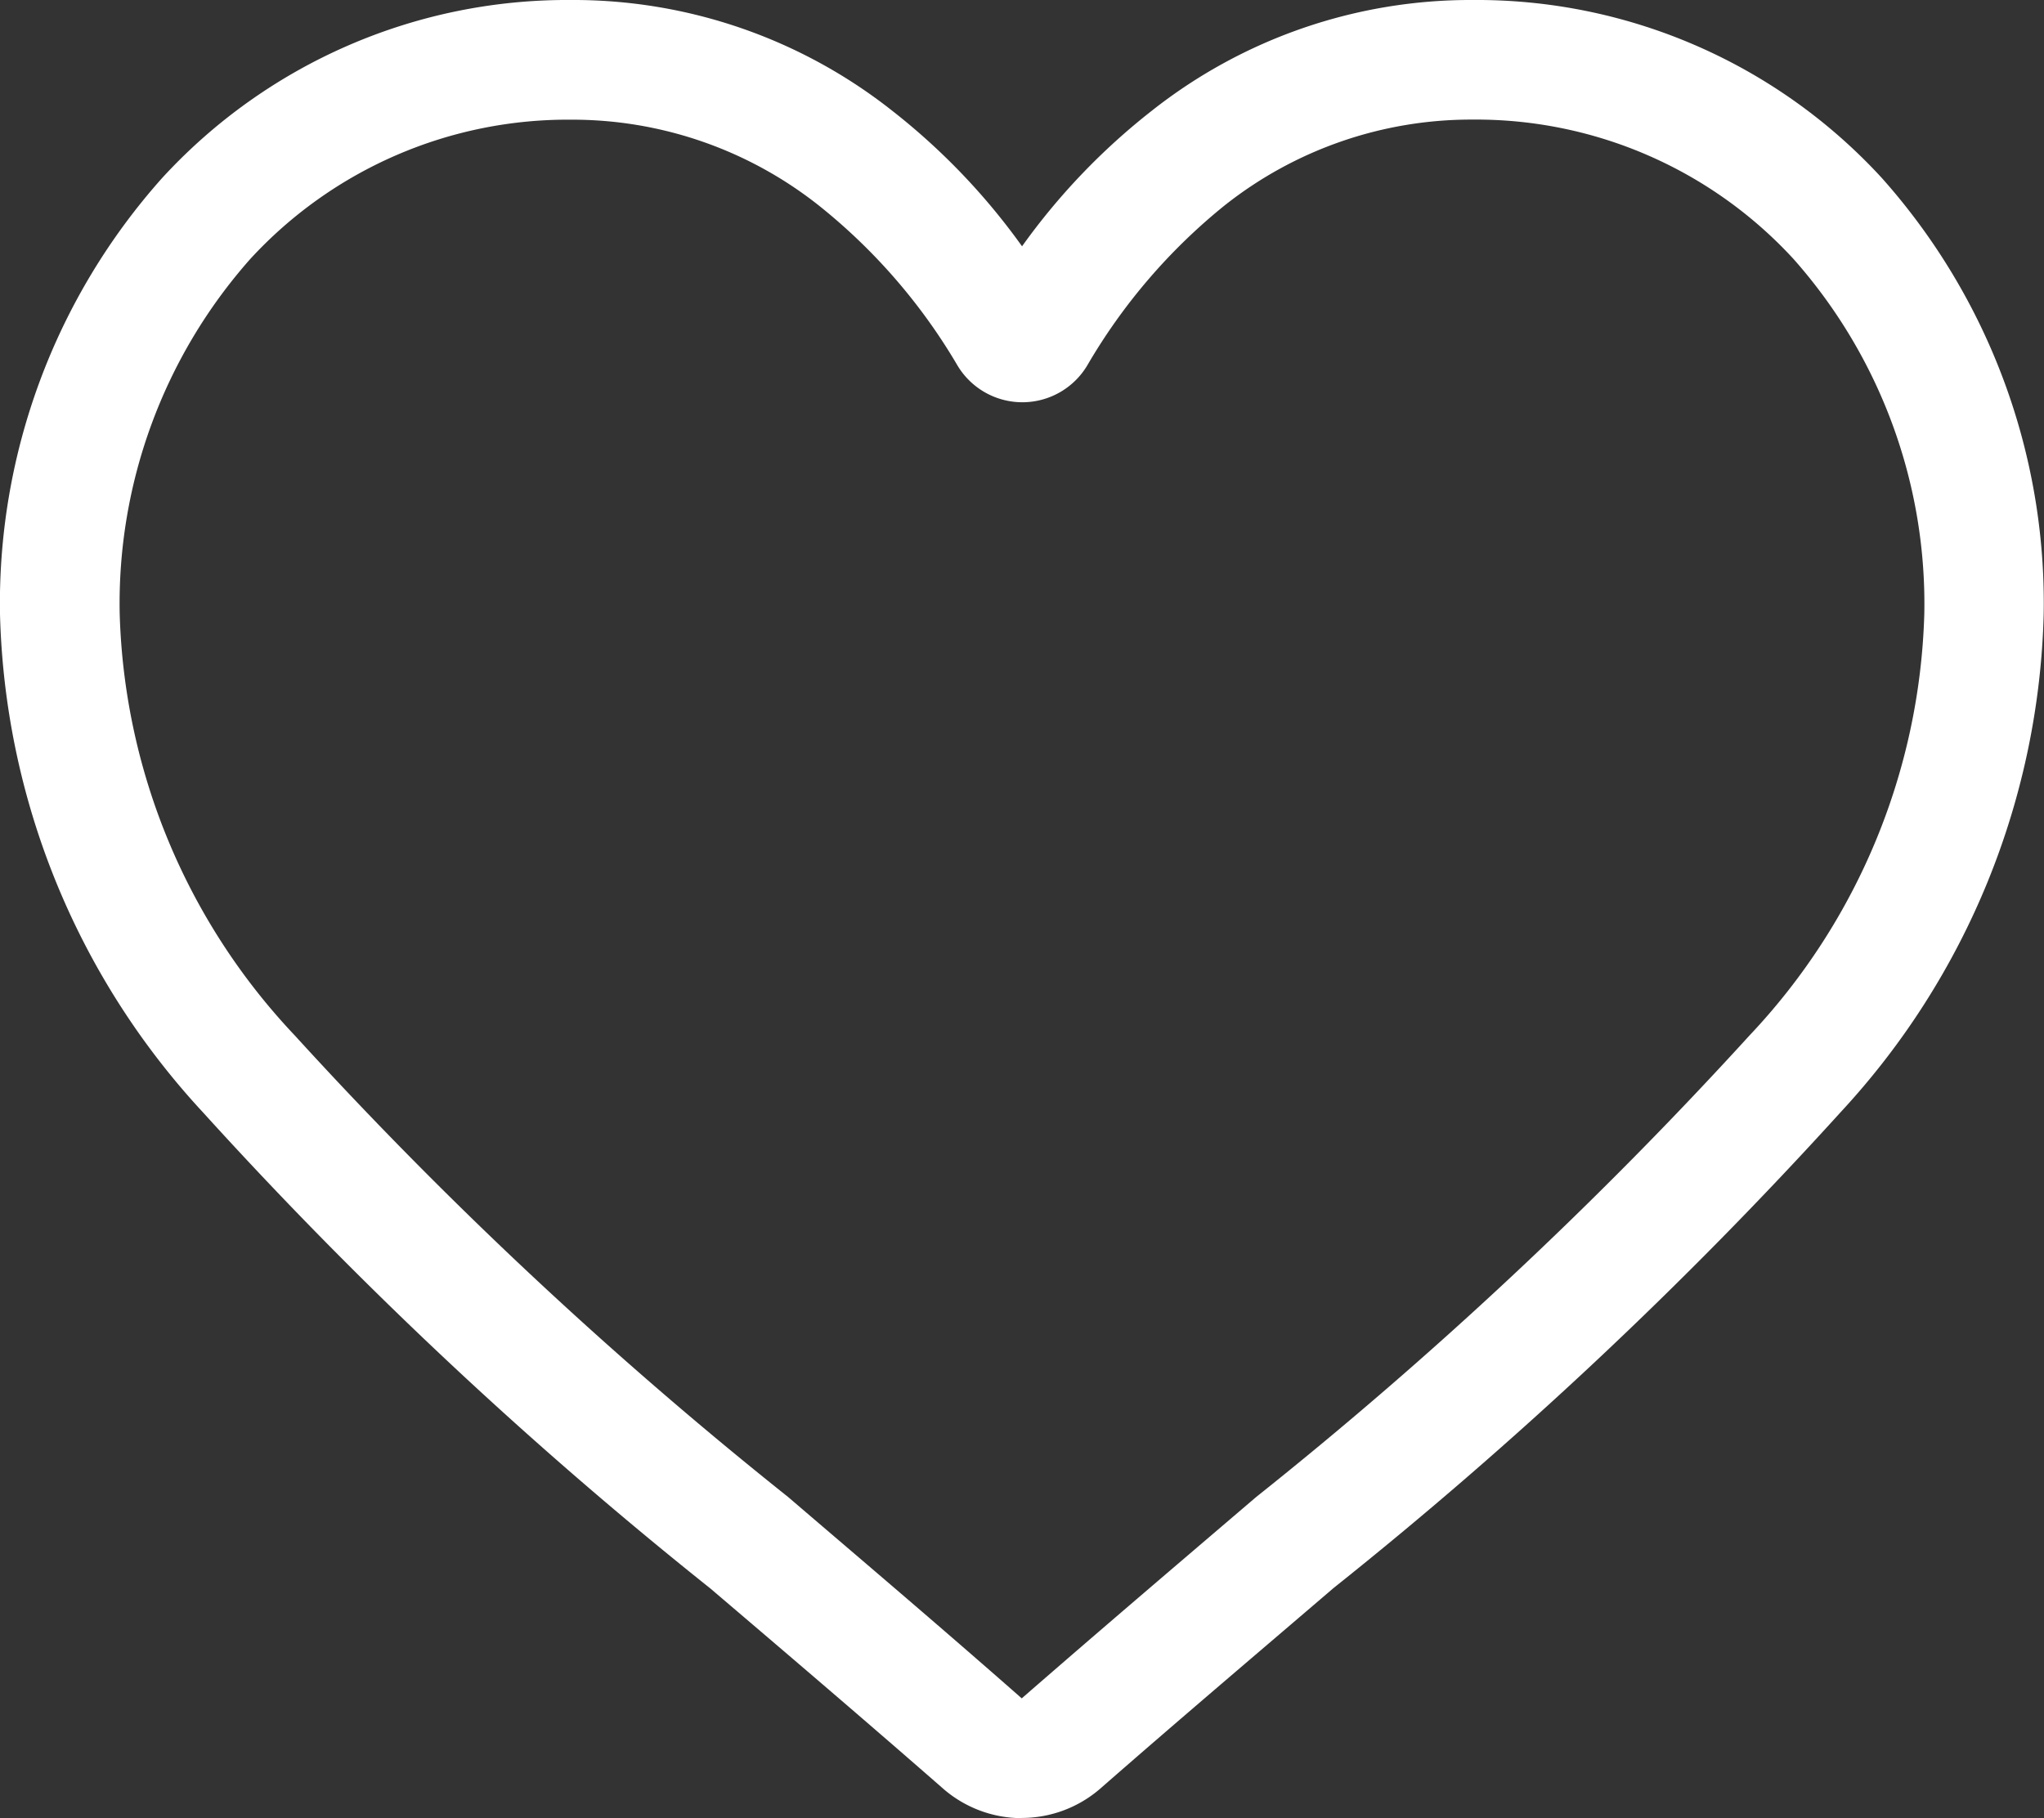 <svg id="Component_1_3" data-name="Component 1 – 3" xmlns="http://www.w3.org/2000/svg" width="20.303" height="18.063" viewBox="0 0 20.303 18.063">
  <rect x="0" y="0" width="20.303" height="18.063" fill="#333333" stroke="none"/>
  <path id="heart" d="M10.151,18.063a1.191,1.191,0,0,1-.785-.295c-.82-.717-1.611-1.391-2.309-1.986l0,0a42.935,42.935,0,0,1-5.041-4.731A7.557,7.557,0,0,1,0,6.1,6.346,6.346,0,0,1,1.611,1.768,5.46,5.46,0,0,1,5.672,0a5.107,5.107,0,0,1,3.19,1.1,6.527,6.527,0,0,1,1.29,1.347A6.527,6.527,0,0,1,11.441,1.1,5.107,5.107,0,0,1,14.631,0a5.46,5.46,0,0,1,4.061,1.768A6.346,6.346,0,0,1,20.3,6.1a7.556,7.556,0,0,1-2.014,4.946,42.93,42.93,0,0,1-5.04,4.731c-.7.6-1.491,1.27-2.313,1.989a1.191,1.191,0,0,1-.785.295ZM5.672,1.189A4.283,4.283,0,0,0,2.485,2.574,5.162,5.162,0,0,0,1.189,6.1a6.358,6.358,0,0,0,1.74,4.188,42.251,42.251,0,0,0,4.9,4.585l0,0c.7.6,1.494,1.273,2.32,2,.831-.724,1.626-1.4,2.328-2a42.261,42.261,0,0,0,4.9-4.585A6.359,6.359,0,0,0,19.114,6.1a5.162,5.162,0,0,0-1.3-3.528,4.283,4.283,0,0,0-3.187-1.384,3.944,3.944,0,0,0-2.463.853A5.771,5.771,0,0,0,10.8,3.63a.751.751,0,0,1-1.29,0A5.766,5.766,0,0,0,8.134,2.042a3.944,3.944,0,0,0-2.462-.853Zm0,0" transform="translate(0 0)" fill="#fff"/>
  <path id="heart_1_" data-name="heart (1)" d="M18.693,1.768A5.459,5.459,0,0,0,14.632,0a5.108,5.108,0,0,0-3.19,1.1,6.527,6.527,0,0,0-1.29,1.347A6.523,6.523,0,0,0,8.862,1.1,5.107,5.107,0,0,0,5.672,0,5.46,5.46,0,0,0,1.611,1.768,6.346,6.346,0,0,0,0,6.1a7.557,7.557,0,0,0,2.014,4.947,42.939,42.939,0,0,0,5.041,4.731c.7.6,1.49,1.27,2.312,1.989a1.192,1.192,0,0,0,1.569,0c.822-.719,1.614-1.394,2.313-1.99a42.915,42.915,0,0,0,5.04-4.731A7.556,7.556,0,0,0,20.3,6.1a6.346,6.346,0,0,0-1.611-4.334Zm0,0" transform="translate(0 0)" fill="#fff" opacity="0"/>
</svg>
